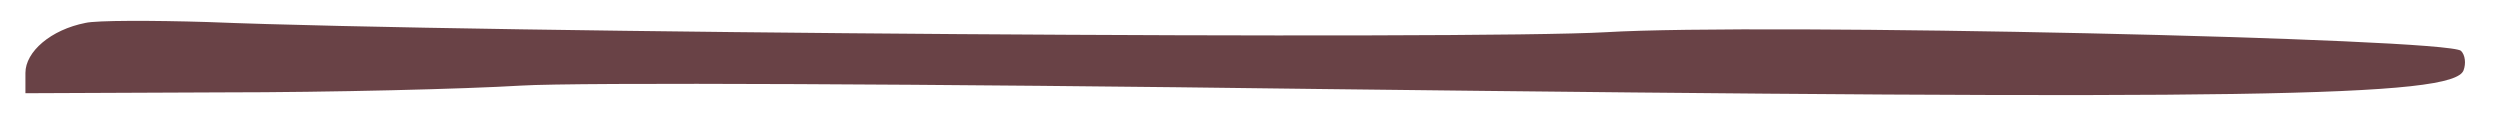 <?xml version="1.0" standalone="no"?>
<!DOCTYPE svg PUBLIC "-//W3C//DTD SVG 20010904//EN"
 "http://www.w3.org/TR/2001/REC-SVG-20010904/DTD/svg10.dtd">
<svg version="1.0" xmlns="http://www.w3.org/2000/svg"
 width="295pt" height="14pt" viewBox="0 0 295 14"
 preserveAspectRatio="xMidYMid meet">
<g transform="translate(0,14) scale(0.1,-0.1)"
fill="#694246" stroke="none">
<path d="M101 113 c-41 -8 -71 -34 -71 -59 l0 -24 233 1 c127 0 286 4 352 8
66 4 489 2 940 -4 1093 -13 1340 -10 1352 22 3 8 2 18 -3 23 -17 15 -824 33
-1009 22 -158 -9 -1331 -1 -1650 12 -66 2 -131 2 -144 -1z"/>
</g>
</svg>
